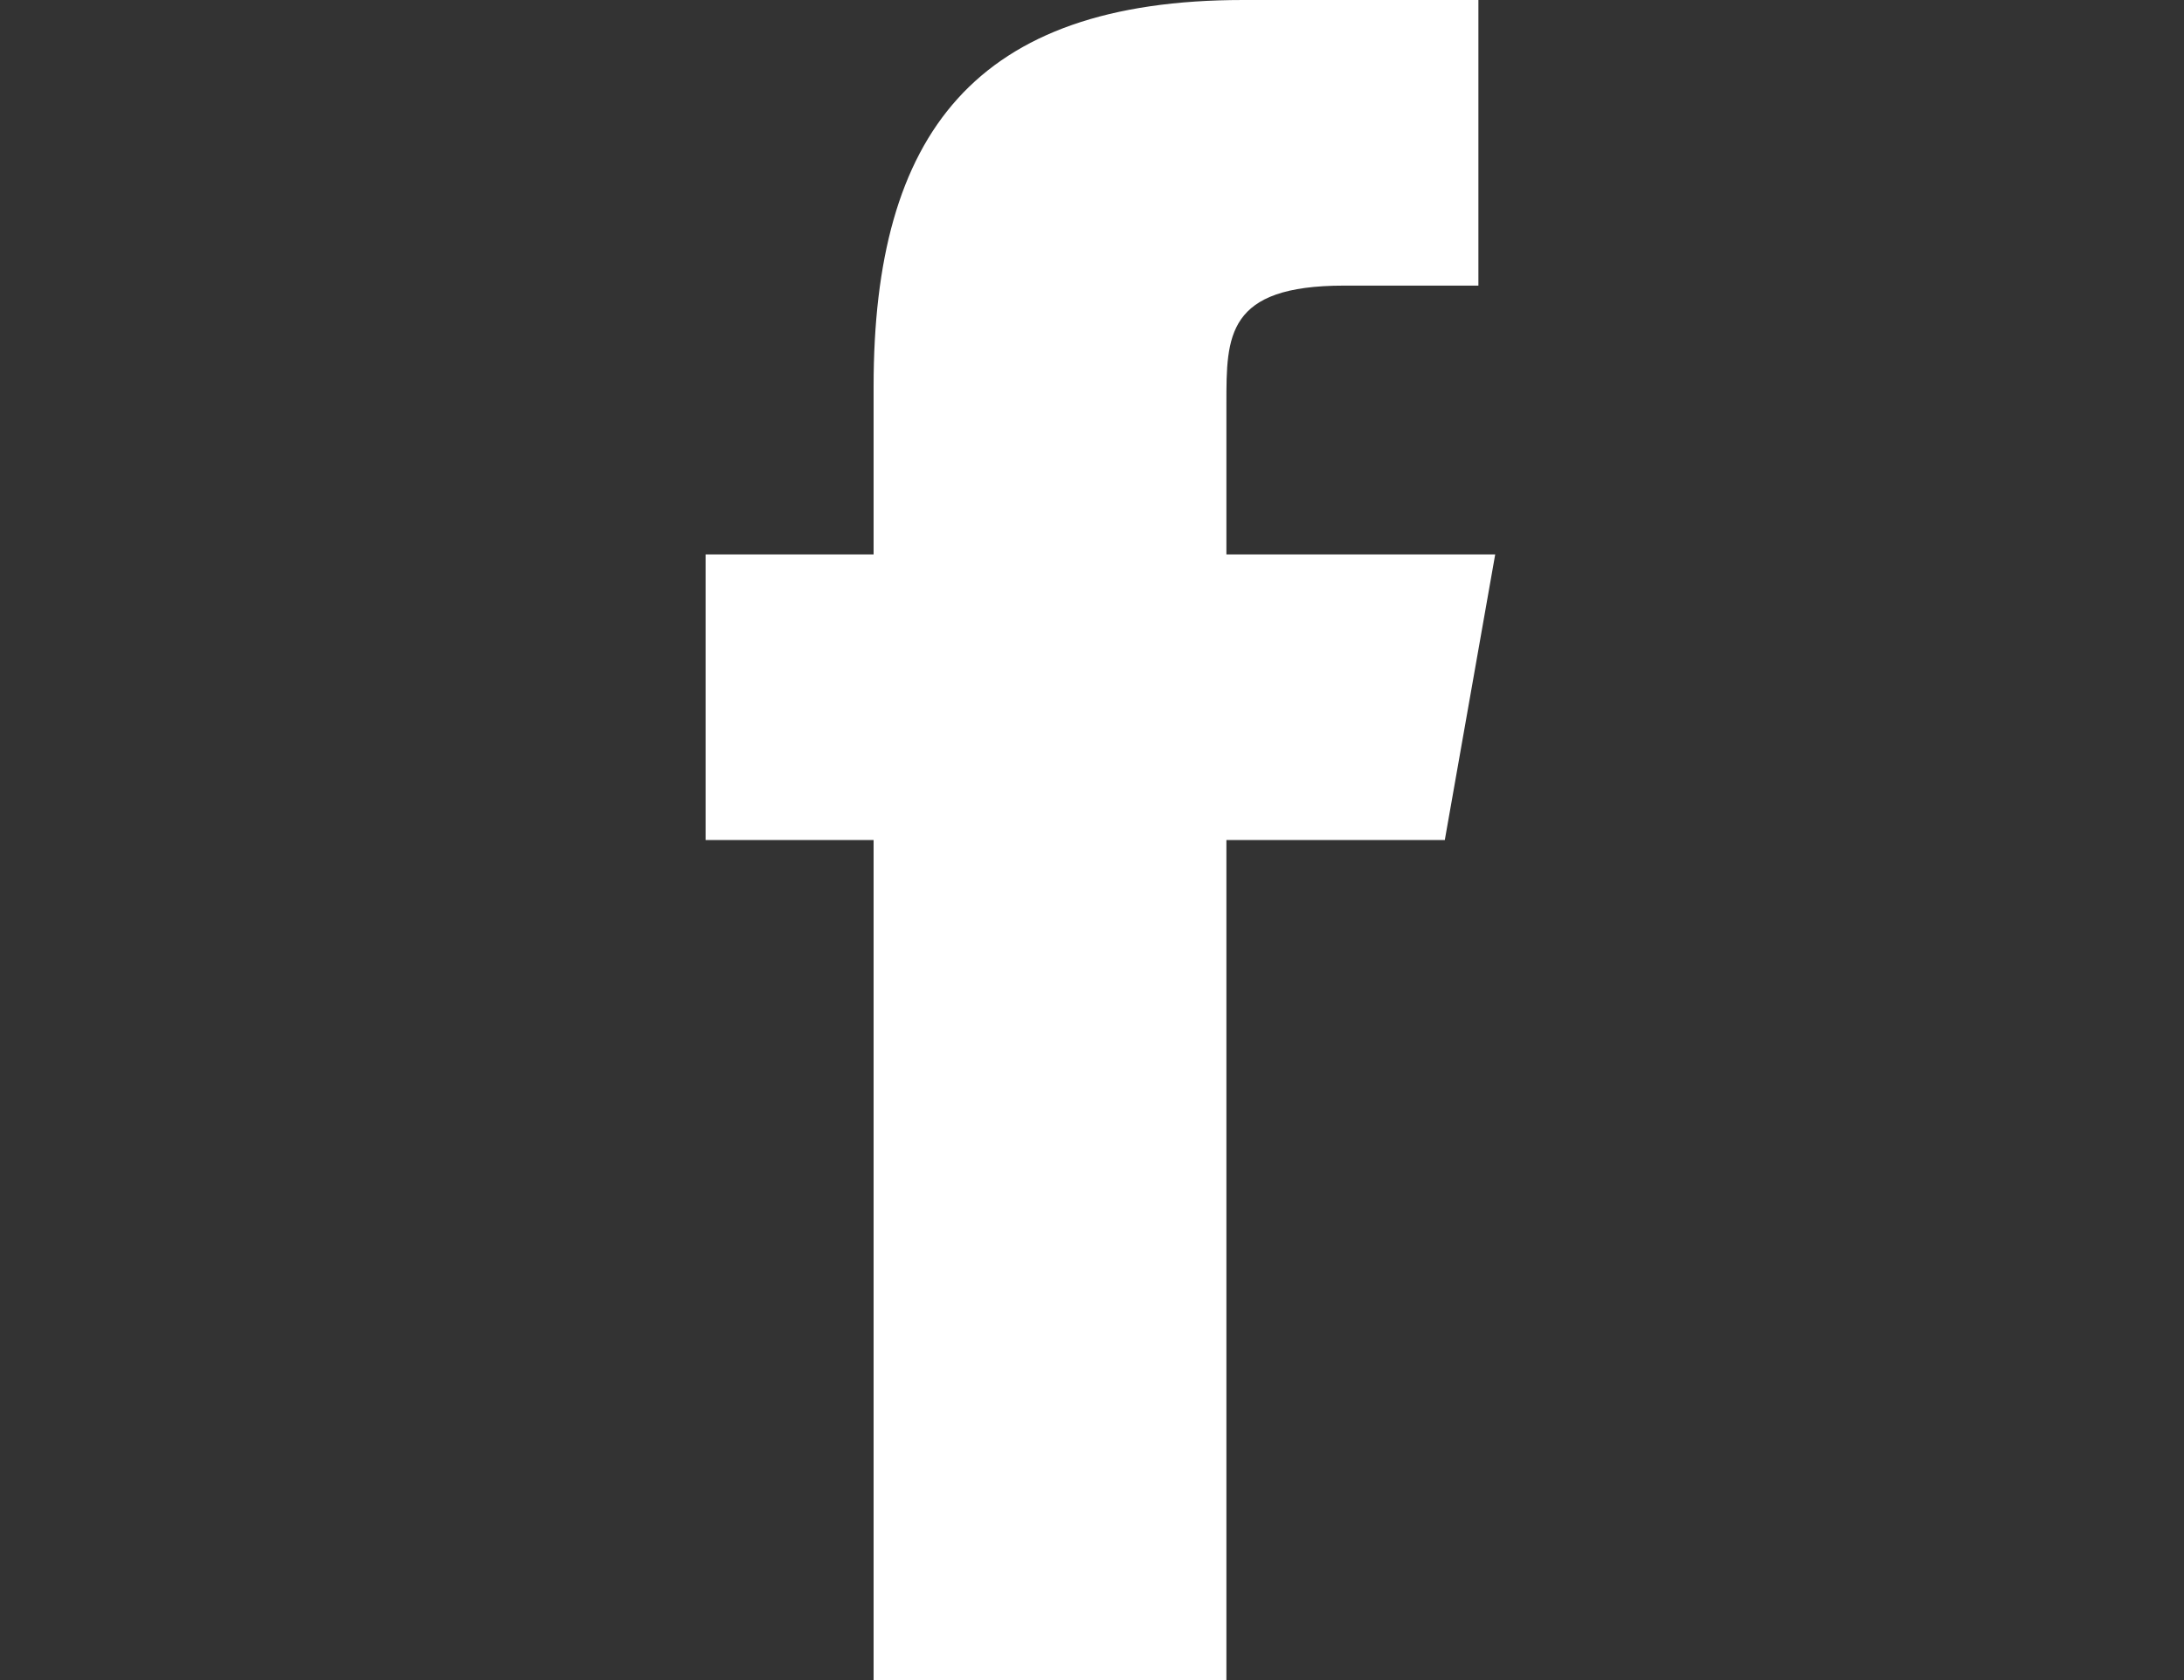 <?xml version="1.0" encoding="utf-8"?>
<!-- Generator: Adobe Illustrator 18.1.1, SVG Export Plug-In . SVG Version: 6.00 Build 0)  -->
<!DOCTYPE svg PUBLIC "-//W3C//DTD SVG 1.0//EN" "http://www.w3.org/TR/2001/REC-SVG-20010904/DTD/svg10.dtd">
<svg version="1.0" id="Layer_1" xmlns="http://www.w3.org/2000/svg" xmlns:xlink="http://www.w3.org/1999/xlink" x="0px" y="0px"
	 viewBox="0 0 13 10" enable-background="new 0 0 13 10" xml:space="preserve">
<rect x="0" y="0" width="13" height="10" fill="#333333" stroke="none"/>
<path id="Facebook_1_" fill="#FFFFFF" d="M7.3,10H5.2V5h-1V3.3h1v-1C5.2,0.8,5.8,0,7.4,0h1.4v1.7H8C7.3,1.7,7.3,2,7.3,2.4l0,0.9h1.6
	L8.6,5H7.3V10z"/>
</svg>
